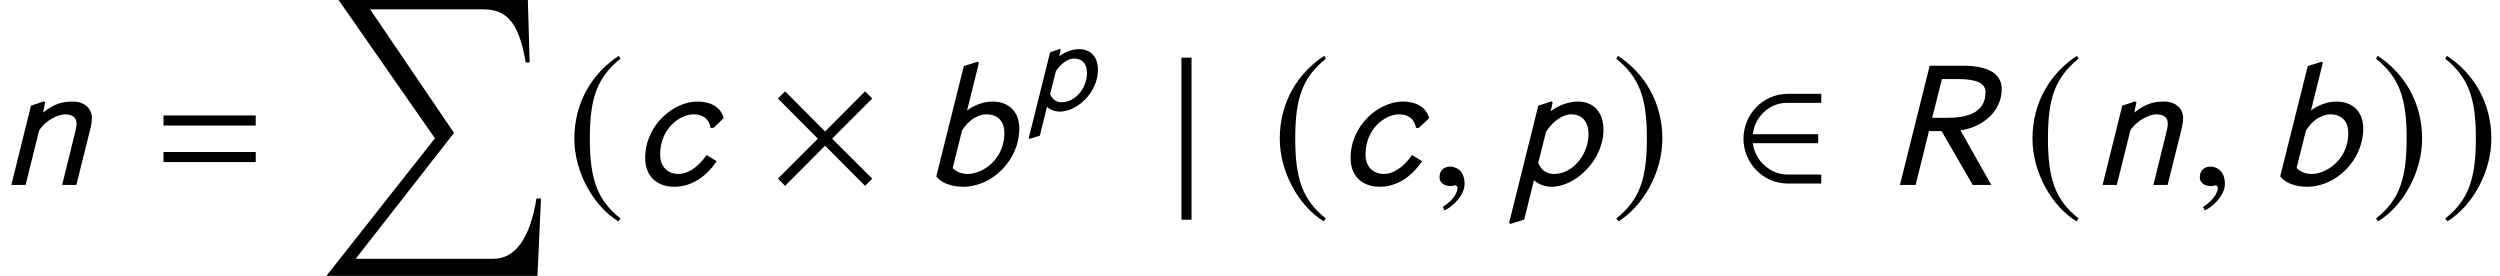 <?xml version='1.0' encoding='UTF-8'?>
<!-- This file was generated by dvisvgm 3.1.1 -->
<svg version='1.1' xmlns='http://www.w3.org/2000/svg' xmlns:xlink='http://www.w3.org/1999/xlink' width='165.348pt' height='18.247pt' viewBox='150.145 80.918 165.348 18.247'>
<defs>
<use id='g15-82' xlink:href='#g12-82' transform='scale(1.364)'/>
<use id='g15-98' xlink:href='#g12-98' transform='scale(1.364)'/>
<use id='g15-99' xlink:href='#g12-99' transform='scale(1.364)'/>
<use id='g15-110' xlink:href='#g12-110' transform='scale(1.364)'/>
<use id='g15-112' xlink:href='#g12-112' transform='scale(1.364)'/>
<path id='g12-82' d='M2.088-5.782L.646 0H1.406L2.053-2.612H2.664L4.175 0H5.075L3.581-2.647C4.708-2.812 5.581-3.607 5.581-4.647C5.581-5.38 4.961-5.782 3.703-5.782H2.088ZM2.21-3.258L2.681-5.136H3.406C4.376-5.136 4.795-4.944 4.795-4.489C4.795-3.642 4.131-3.258 2.987-3.258H2.21Z'/>
<path id='g12-98' d='M2.716-5.931L2.647-5.974L1.983-5.765L.646-.411C.952-.044 1.459 .087 1.965 .087C3.337 .087 4.673-1.188 4.673-2.734C4.673-3.537 4.184-4.044 3.363-4.044C2.97-4.044 2.524-3.896 2.14-3.616L2.716-5.931ZM1.895-2.638C2.21-3.153 2.673-3.424 3.074-3.424C3.651-3.424 3.948-3.066 3.948-2.515C3.948-1.249 2.909-.533 2.166-.533C1.878-.533 1.616-.638 1.441-.821L1.895-2.638Z'/>
<path id='g12-99' d='M4.393-3.24C4.245-3.799 3.73-4.044 3.118-4.044C1.948-4.044 .585-2.891 .585-1.31C.585-.411 1.162 .087 2 .087C2.664 .087 3.433-.236 4.053-1.153L3.564-1.45C3.101-.795 2.603-.533 2.21-.533C1.686-.533 1.31-.873 1.31-1.476C1.31-2.751 2.28-3.424 2.926-3.424C3.293-3.424 3.66-3.284 3.756-2.769H3.896L4.393-3.24Z'/>
<path id='g12-110' d='M2.192-4.009L2.122-4.053L1.502-3.843L.55 0H1.24L1.895-2.638C2.21-3.153 2.856-3.424 3.144-3.424C3.494-3.424 3.712-3.293 3.712-2.961C3.712-2.874 3.695-2.769 3.668-2.655L3.013 0H3.703L4.402-2.804C4.437-2.961 4.455-3.118 4.455-3.249C4.455-3.703 4.096-4.044 3.537-4.044C3.057-4.044 2.647-3.957 2.088-3.511L2.192-4.009Z'/>
<path id='g12-112' d='M2.236-4.009L2.175-4.053L1.537-3.843L.122 1.843L.192 1.887L.856 1.677L1.328-.227C1.581-.009 1.887 .087 2.184 .087C3.337 .087 4.699-1.197 4.699-2.681C4.699-3.546 4.201-4.044 3.459-4.044C3.057-4.044 2.542-3.887 2.14-3.572L2.236-4.009ZM1.913-2.577C2.236-3.092 2.725-3.424 3.127-3.424C3.695-3.424 3.974-3.022 3.974-2.481C3.974-1.459 3.197-.533 2.306-.533C1.965-.533 1.677-.699 1.537-1.074L1.913-2.577Z'/>
<use id='g16-59' xlink:href='#g13-59' transform='scale(1.364)'/>
<path id='g1-61' d='M6.837-3.93V-4.597H.738V-3.93H6.837ZM6.837-1.513V-2.18H.738V-1.513H6.837Z'/>
<path id='g6-213' d='M14.781 13.125H14.483C14.066 15.734 13.09 17.115 11.637 17.115H2.525L9.028 8.79L3.478 .619H10.981C12.506 .619 13.328 1.489 13.769 4.133H14.031L13.911 0H1.394L7.766 9.147L.512 18.342H14.543L14.781 13.125Z'/>
<path id='g13-59' d='M1.703-.052C1.703-.777 1.197-.891 .996-.891C.777-.891 .489-.76 .489-.384C.489-.035 .804 .052 1.031 .052C1.092 .052 1.135 .044 1.162 .035C1.197 .026 1.223 .017 1.24 .017C1.301 .017 1.363 .061 1.363 .14C1.363 .306 1.223 .699 .646 1.066L.725 1.232C.987 1.144 1.703 .568 1.703-.052Z'/>
<path id='g9-2' d='M6.908-.417L4.252-3.061L6.908-5.717L6.432-6.193L3.788-3.537L1.143-6.193L.667-5.717L3.311-3.061L.667-.417L1.143 .06L3.788-2.596L6.432 .06L6.908-.417Z'/>
<path id='g9-50' d='M5.765-.095V-.691H3.502C2.43-.691 1.382-1.572 1.239-2.763H5.562V-3.359H1.239C1.37-4.49 2.311-5.431 3.502-5.431H5.765V-6.027H3.549C1.894-6.027 .619-4.645 .619-3.061S1.894-.095 3.549-.095H5.765Z'/>
<path id='g9-106' d='M1.525 2.299V-8.421H.858V2.299H1.525Z'/>
<path id='g9-185' d='M3.514-8.54C1.787-7.42 .572-5.491 .572-3.061C.572-.846 1.834 1.394 3.478 2.406L3.621 2.215C2.049 .977 1.596-.465 1.596-3.097C1.596-5.741 2.084-7.111 3.621-8.349L3.514-8.54Z'/>
<path id='g9-186' d='M.453-8.54L.345-8.349C1.882-7.111 2.37-5.741 2.37-3.097C2.37-.465 1.918 .977 .345 2.215L.488 2.406C2.132 1.394 3.394-.846 3.394-3.061C3.394-5.491 2.18-7.42 .453-8.54Z'/>
</defs>
<g id='page1'>
<use x='150.145' y='93.151' xlink:href='#g15-110'/>
<use x='160.221' y='93.151' xlink:href='#g1-61'/>
<use x='171.145' y='80.918' xlink:href='#g6-213'/>
<use x='187.56' y='93.151' xlink:href='#g9-185'/>
<use x='192.019' y='93.151' xlink:href='#g15-99'/>
<use x='200.928' y='93.151' xlink:href='#g9-2'/>
<use x='211.188' y='93.151' xlink:href='#g15-98'/>
<use x='218.063' y='88.213' xlink:href='#g12-112'/>
<use x='227.427' y='93.151' xlink:href='#g9-106'/>
<use x='234.215' y='93.151' xlink:href='#g9-185'/>
<use x='238.674' y='93.151' xlink:href='#g15-99'/>
<use x='244.688' y='93.151' xlink:href='#g16-59'/>
<use x='249.788' y='93.151' xlink:href='#g15-112'/>
<use x='256.699' y='93.151' xlink:href='#g9-186'/>
<use x='264.837' y='93.151' xlink:href='#g9-50'/>
<use x='274.925' y='93.151' xlink:href='#g15-82'/>
<use x='283.999' y='93.151' xlink:href='#g9-185'/>
<use x='288.458' y='93.151' xlink:href='#g15-110'/>
<use x='294.974' y='93.151' xlink:href='#g16-59'/>
<use x='300.074' y='93.151' xlink:href='#g15-98'/>
<use x='306.949' y='93.151' xlink:href='#g9-186'/>
<use x='311.527' y='93.151' xlink:href='#g9-186'/>
</g>
</svg>
